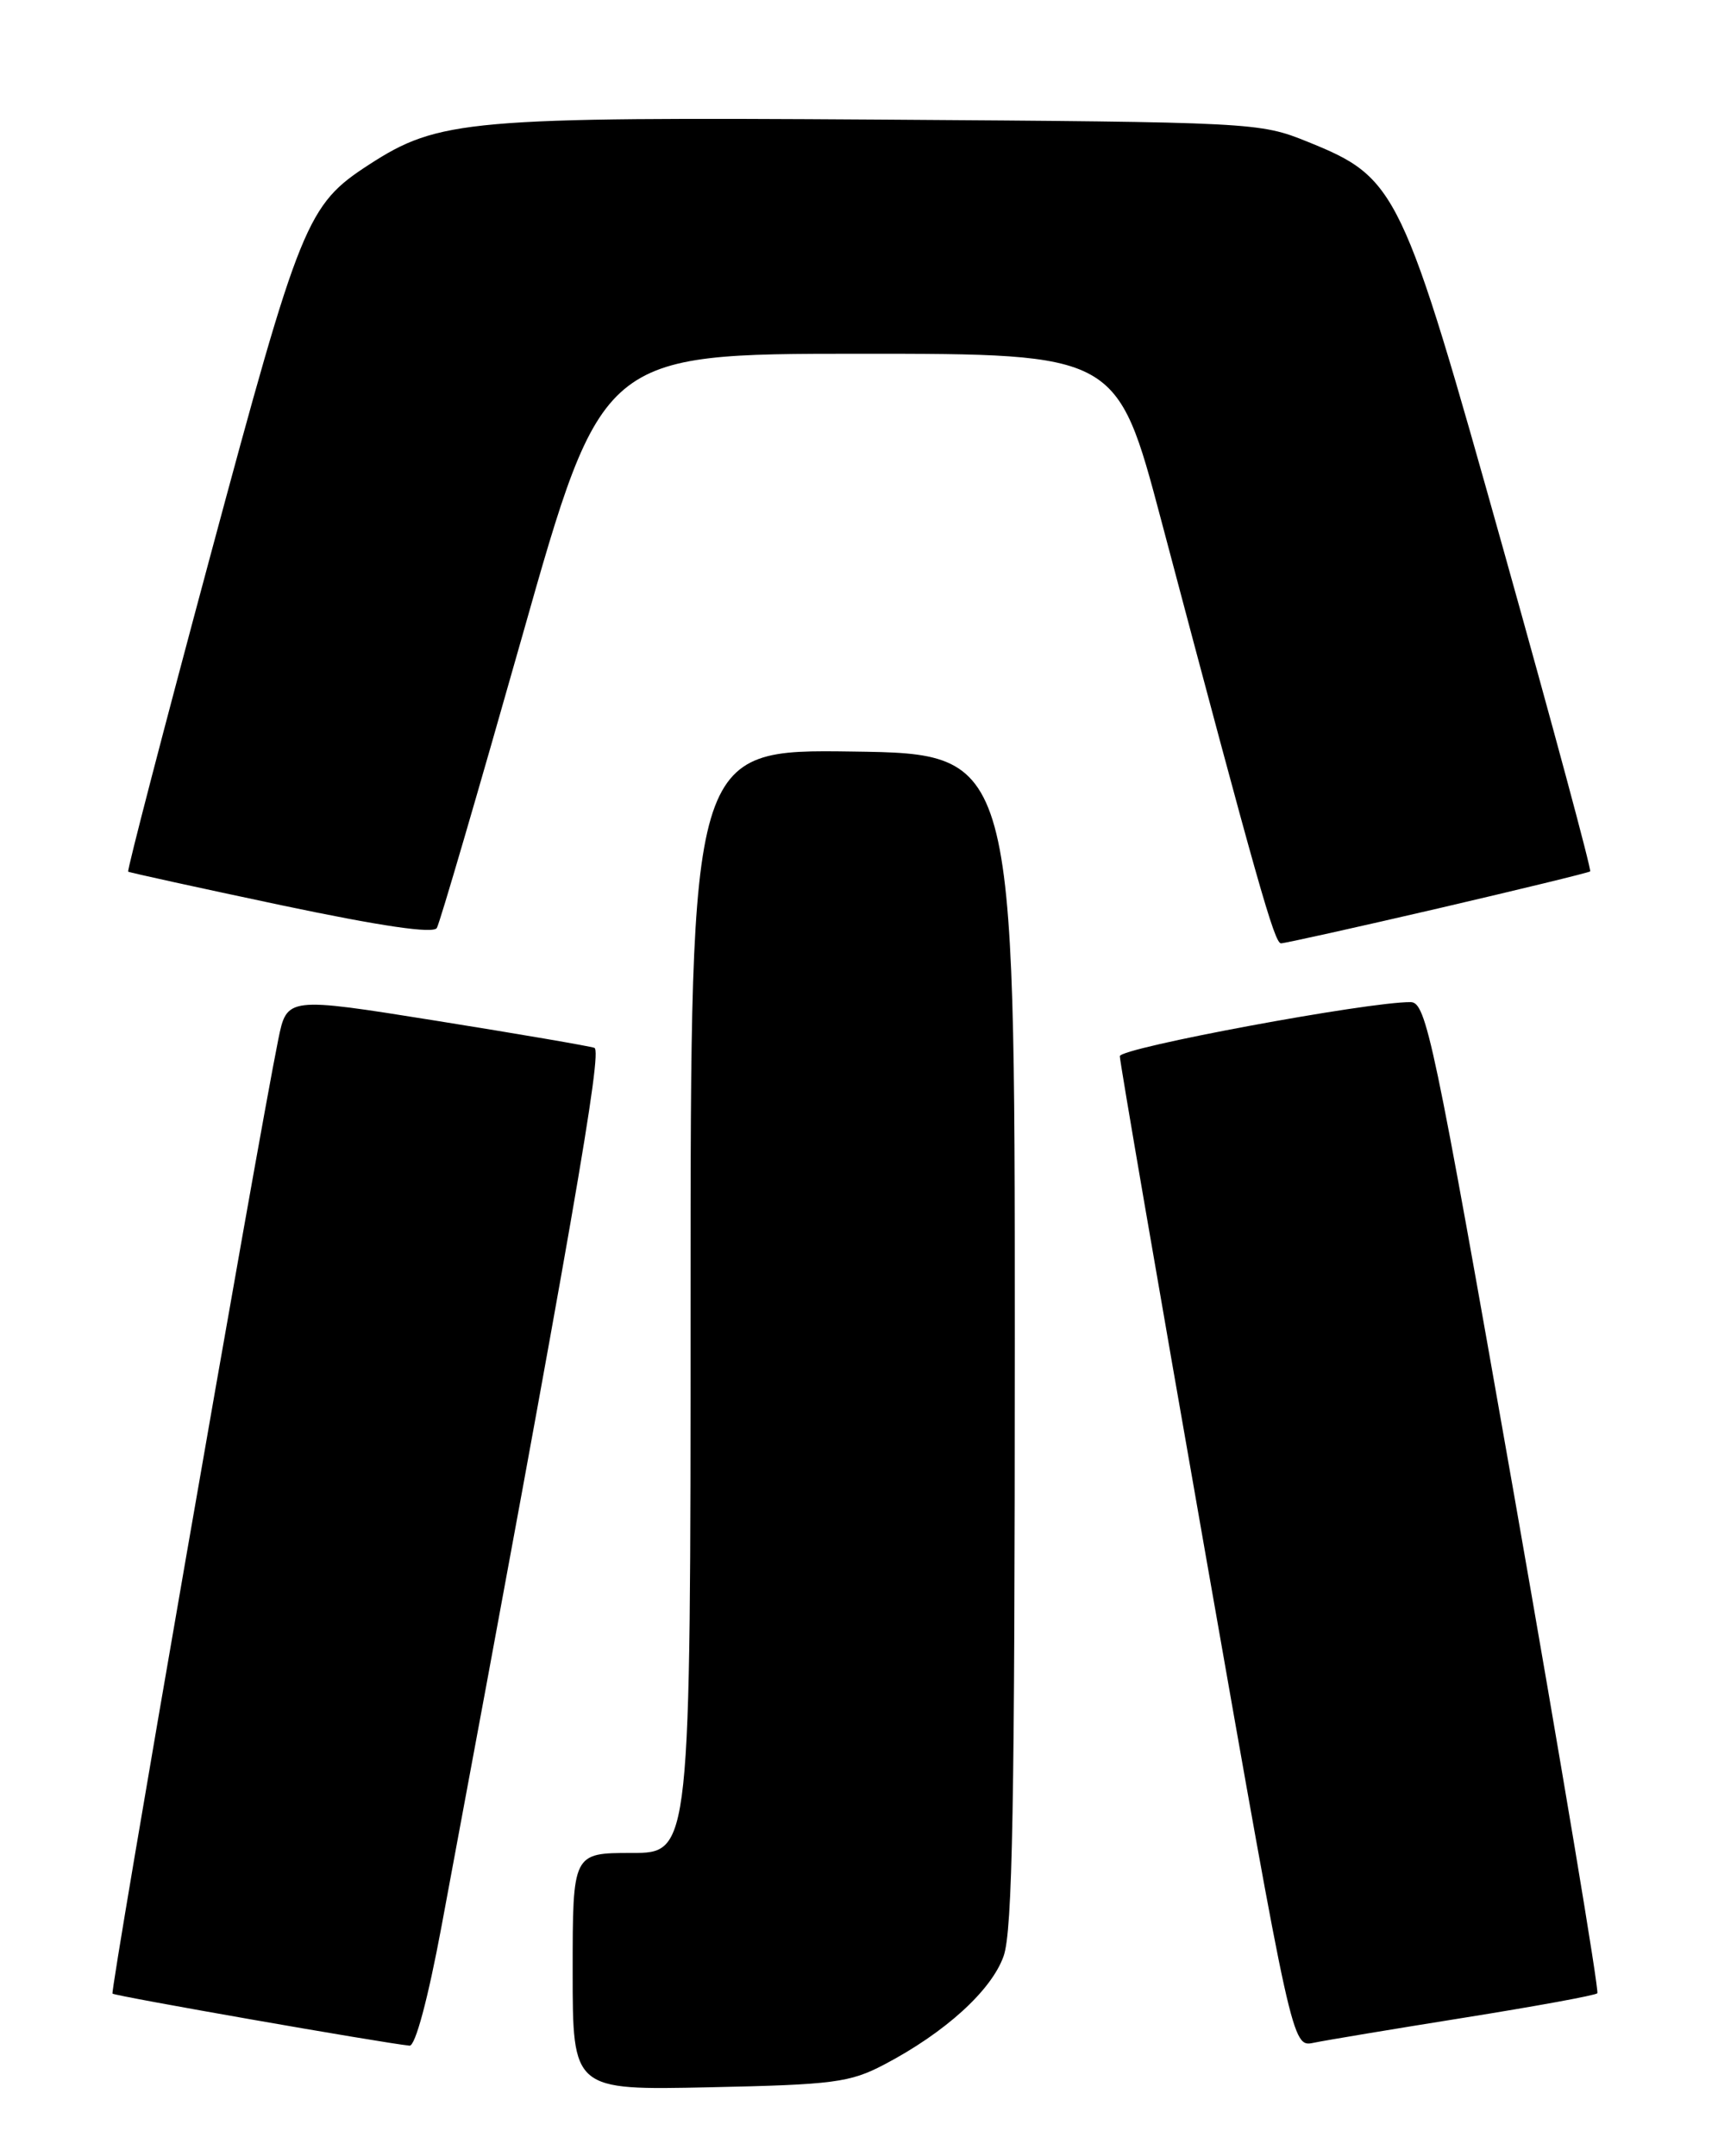 <?xml version="1.0" encoding="UTF-8" standalone="no"?>
<!DOCTYPE svg PUBLIC "-//W3C//DTD SVG 1.1//EN" "http://www.w3.org/Graphics/SVG/1.1/DTD/svg11.dtd" >
<svg xmlns="http://www.w3.org/2000/svg" xmlns:xlink="http://www.w3.org/1999/xlink" version="1.1" viewBox="0 0 204 256">
 <g >
 <path fill="currentColor"
d=" M 105.00 245.12 C 112.22 241.33 117.73 236.33 119.17 232.25 C 120.23 229.27 120.50 214.18 120.50 159.00 C 120.50 89.50 120.50 89.50 101.25 89.23 C 82.00 88.96 82.00 88.96 82.00 154.48 C 82.00 220.00 82.00 220.00 75.00 220.00 C 68.00 220.00 68.00 220.00 68.00 234.09 C 68.00 248.17 68.00 248.17 84.25 247.82 C 99.01 247.51 100.91 247.26 105.00 245.12 Z  M 52.42 228.75 C 68.08 144.73 71.55 124.77 70.58 124.41 C 69.99 124.20 61.53 122.75 51.78 121.19 C 34.07 118.36 34.07 118.36 33.04 123.43 C 30.49 136.03 13.06 236.39 13.36 236.70 C 13.65 236.99 45.32 242.54 48.63 242.88 C 49.31 242.95 50.81 237.38 52.42 228.75 Z  M 173.86 239.56 C 182.31 238.21 189.43 236.91 189.67 236.66 C 189.91 236.42 185.47 209.85 179.81 177.61 C 170.23 123.16 169.36 119.00 167.50 118.98 C 162.48 118.93 133.00 124.41 132.97 125.40 C 132.96 126.01 137.56 152.73 143.19 184.78 C 153.43 243.06 153.43 243.06 155.97 242.54 C 157.36 242.25 165.41 240.91 173.86 239.56 Z  M 170.71 107.87 C 180.49 105.59 188.65 103.61 188.82 103.46 C 189.00 103.31 184.39 86.20 178.57 65.44 C 166.47 22.27 165.93 21.14 155.24 16.82 C 149.58 14.53 148.90 14.50 104.50 14.20 C 55.60 13.88 52.09 14.19 43.83 19.54 C 36.43 24.34 35.70 26.14 24.98 65.97 C 19.46 86.49 15.07 103.37 15.22 103.49 C 15.37 103.60 23.54 105.39 33.37 107.47 C 45.29 109.98 51.45 110.88 51.87 110.18 C 52.22 109.60 56.77 94.02 62.00 75.57 C 71.50 42.01 71.50 42.01 102.07 42.00 C 132.64 42.00 132.64 42.00 137.88 61.75 C 149.35 105.01 151.33 112.00 152.11 112.00 C 152.55 112.00 160.92 110.14 170.71 107.87 Z "/>
</g>
</svg>